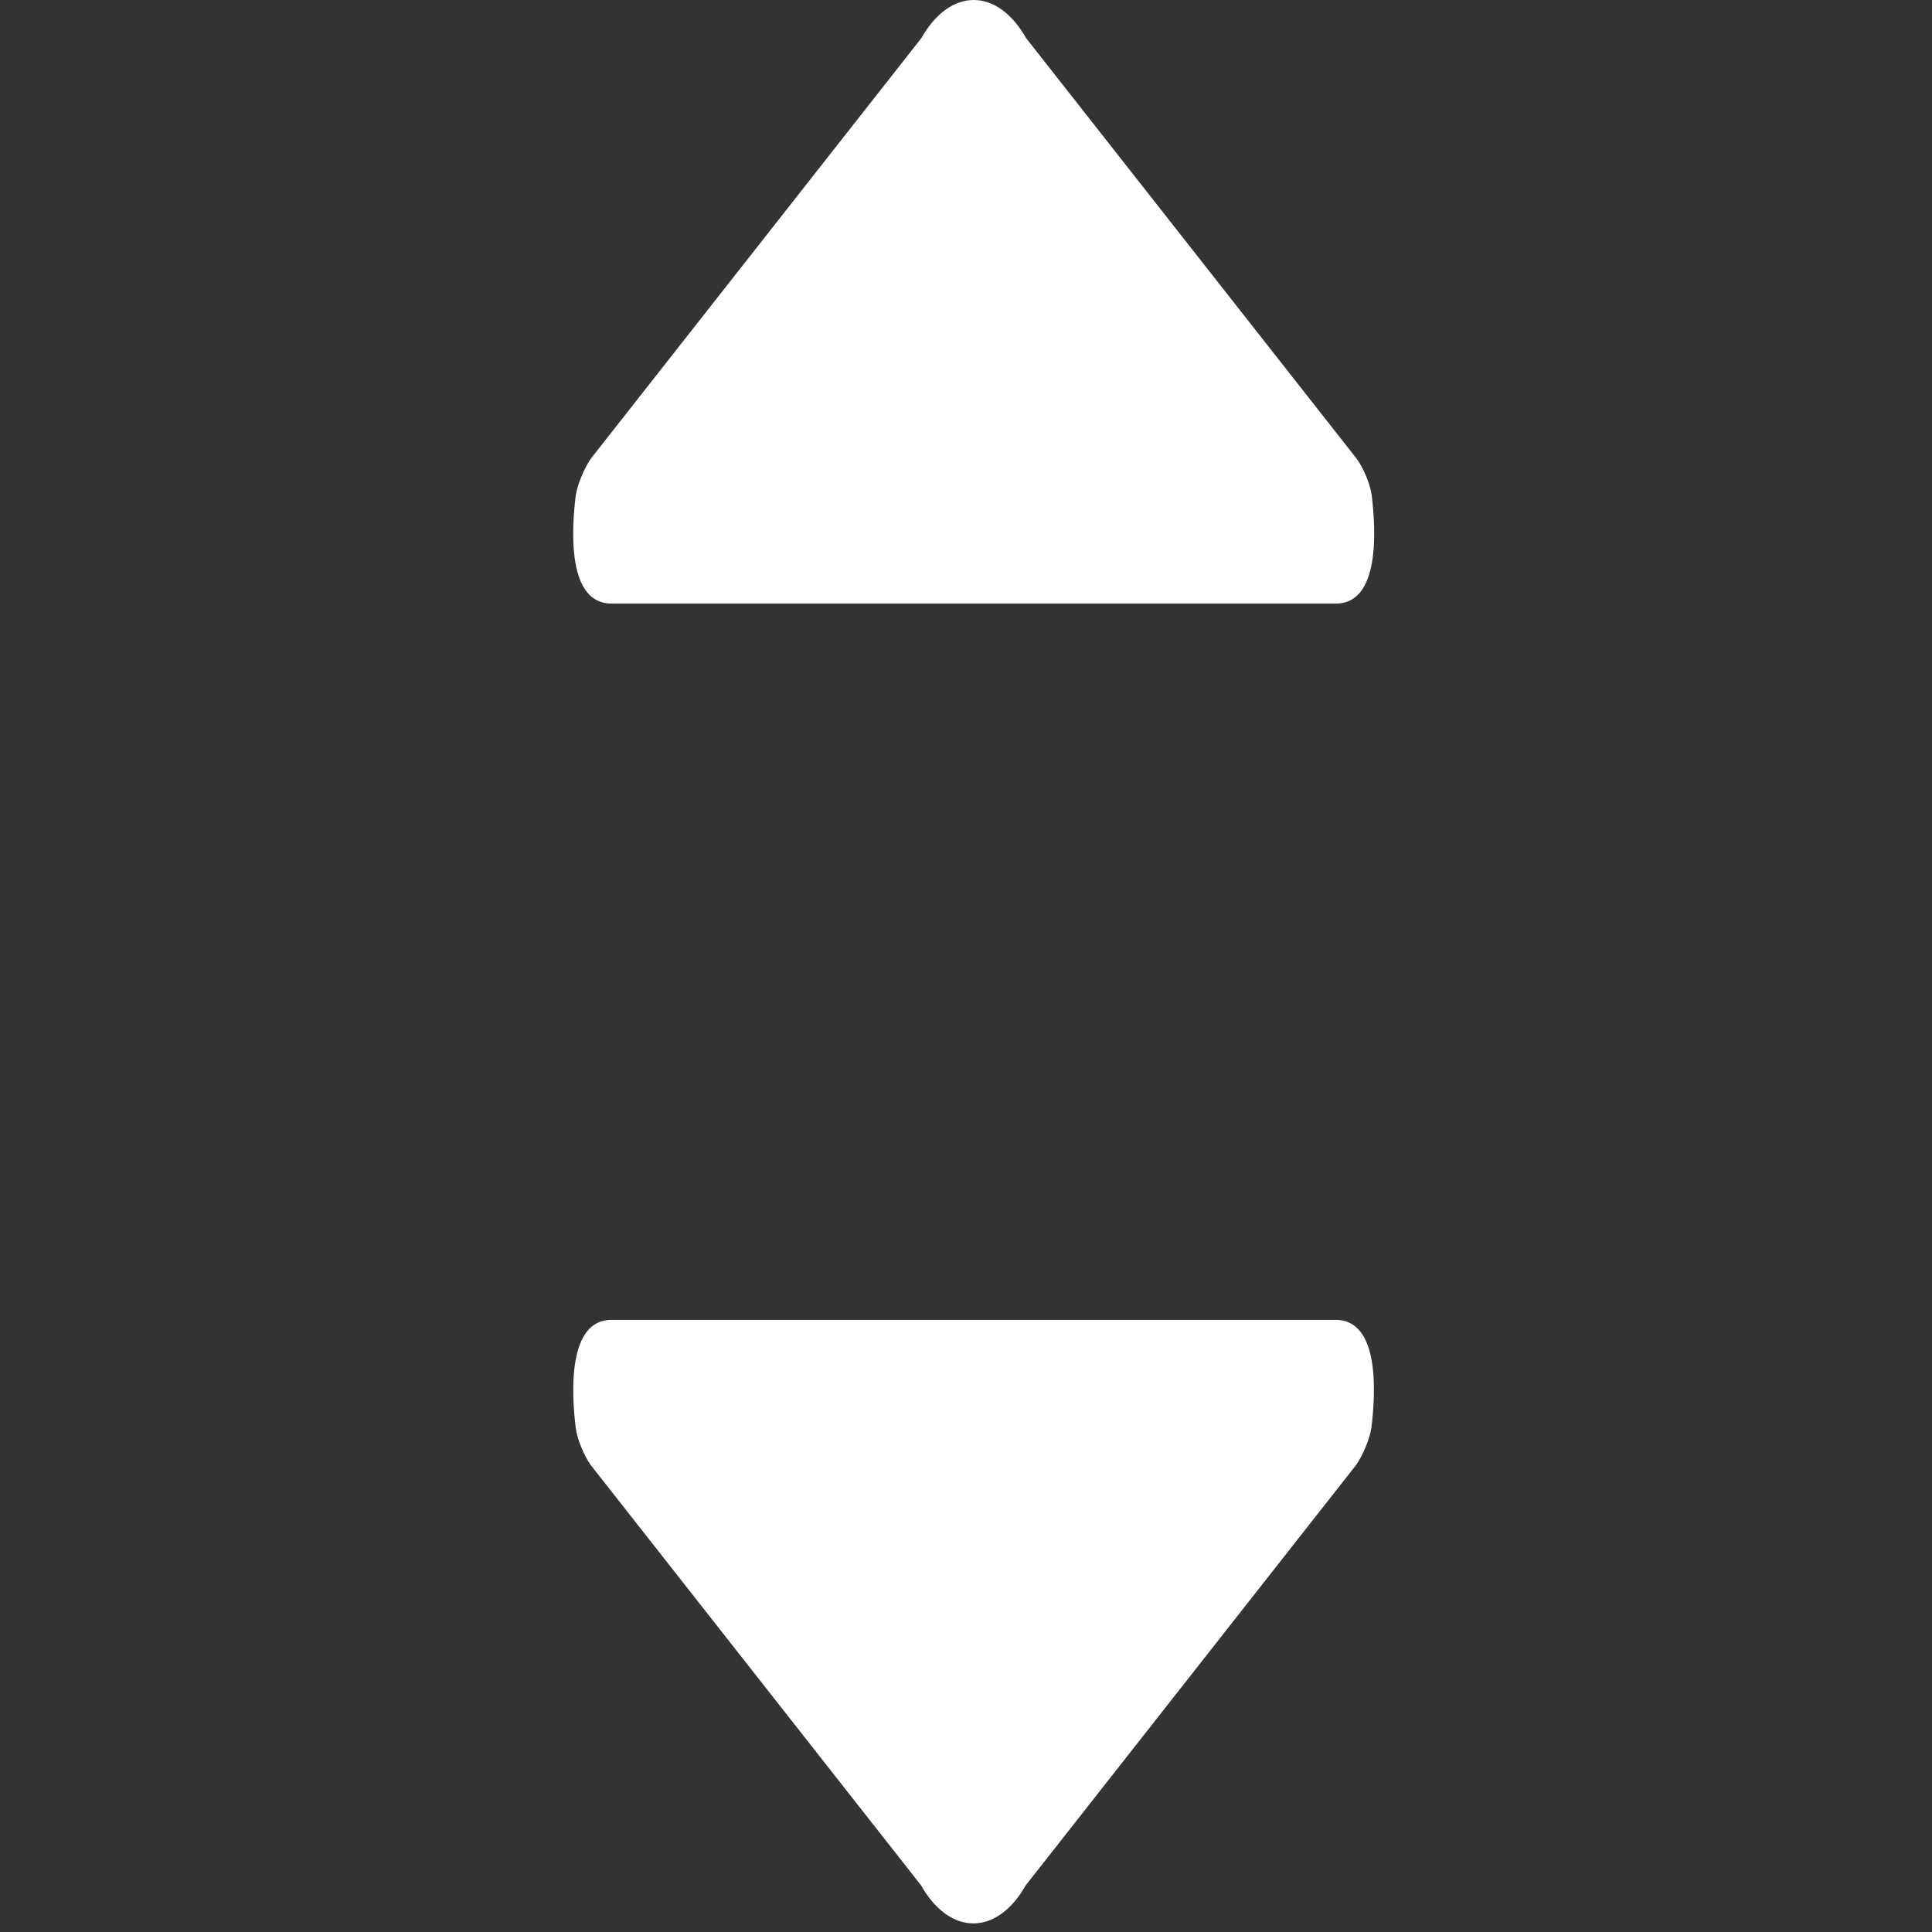 <?xml version="1.0" encoding="utf-8"?>
<!-- Generator: Adobe Illustrator 25.0.1, SVG Export Plug-In . SVG Version: 6.00 Build 0)  -->
<!DOCTYPE svg PUBLIC "-//W3C//DTD SVG 1.1//EN" "http://www.w3.org/Graphics/SVG/1.1/DTD/svg11.dtd">
<svg version="1.1" id="Capa_1" xmlns:x="http://ns.adobe.com/Extensibility/1.0/" xmlns:i="http://ns.adobe.com/AdobeIllustrator/10.0/" xmlns:graph="http://ns.adobe.com/Graphs/1.0/"
	 xmlns="http://www.w3.org/2000/svg" xmlns:xlink="http://www.w3.org/1999/xlink" x="0px" y="0px" viewBox="0 0 562.4 562.4"
	 style="enable-background:new 0 0 562.4 562.4;" xml:space="preserve">
<rect x="0" y="0" width="562.4" height="562.4" fill="#333333" stroke="none"/>
<style type="text/css">
	.st0{fill:#FFFFFF;}
</style>
<path class="st0" d="M178,175.7h210.9c12.7,0,11.7-21,10.4-31.5c-0.4-3.2-2.4-8-4.4-10.7L298.7,11.1c-8.4-14.8-22.1-14.8-30.5,0
	l-96.2,122.4c-1.9,2.7-3.9,7.5-4.4,10.7C166.3,154.7,165.2,175.7,178,175.7z"/>
<path class="st0" d="M171.9,426.4l96.2,122.4c8.4,14.8,22.1,14.8,30.5,0l96.2-122.4c1.9-2.7,3.9-7.5,4.4-10.7
	c1.3-10.5,2.4-31.5-10.4-31.5H178c-12.7,0-11.7,21-10.4,31.5C168,418.9,170,423.7,171.9,426.4z"/>
</svg>
